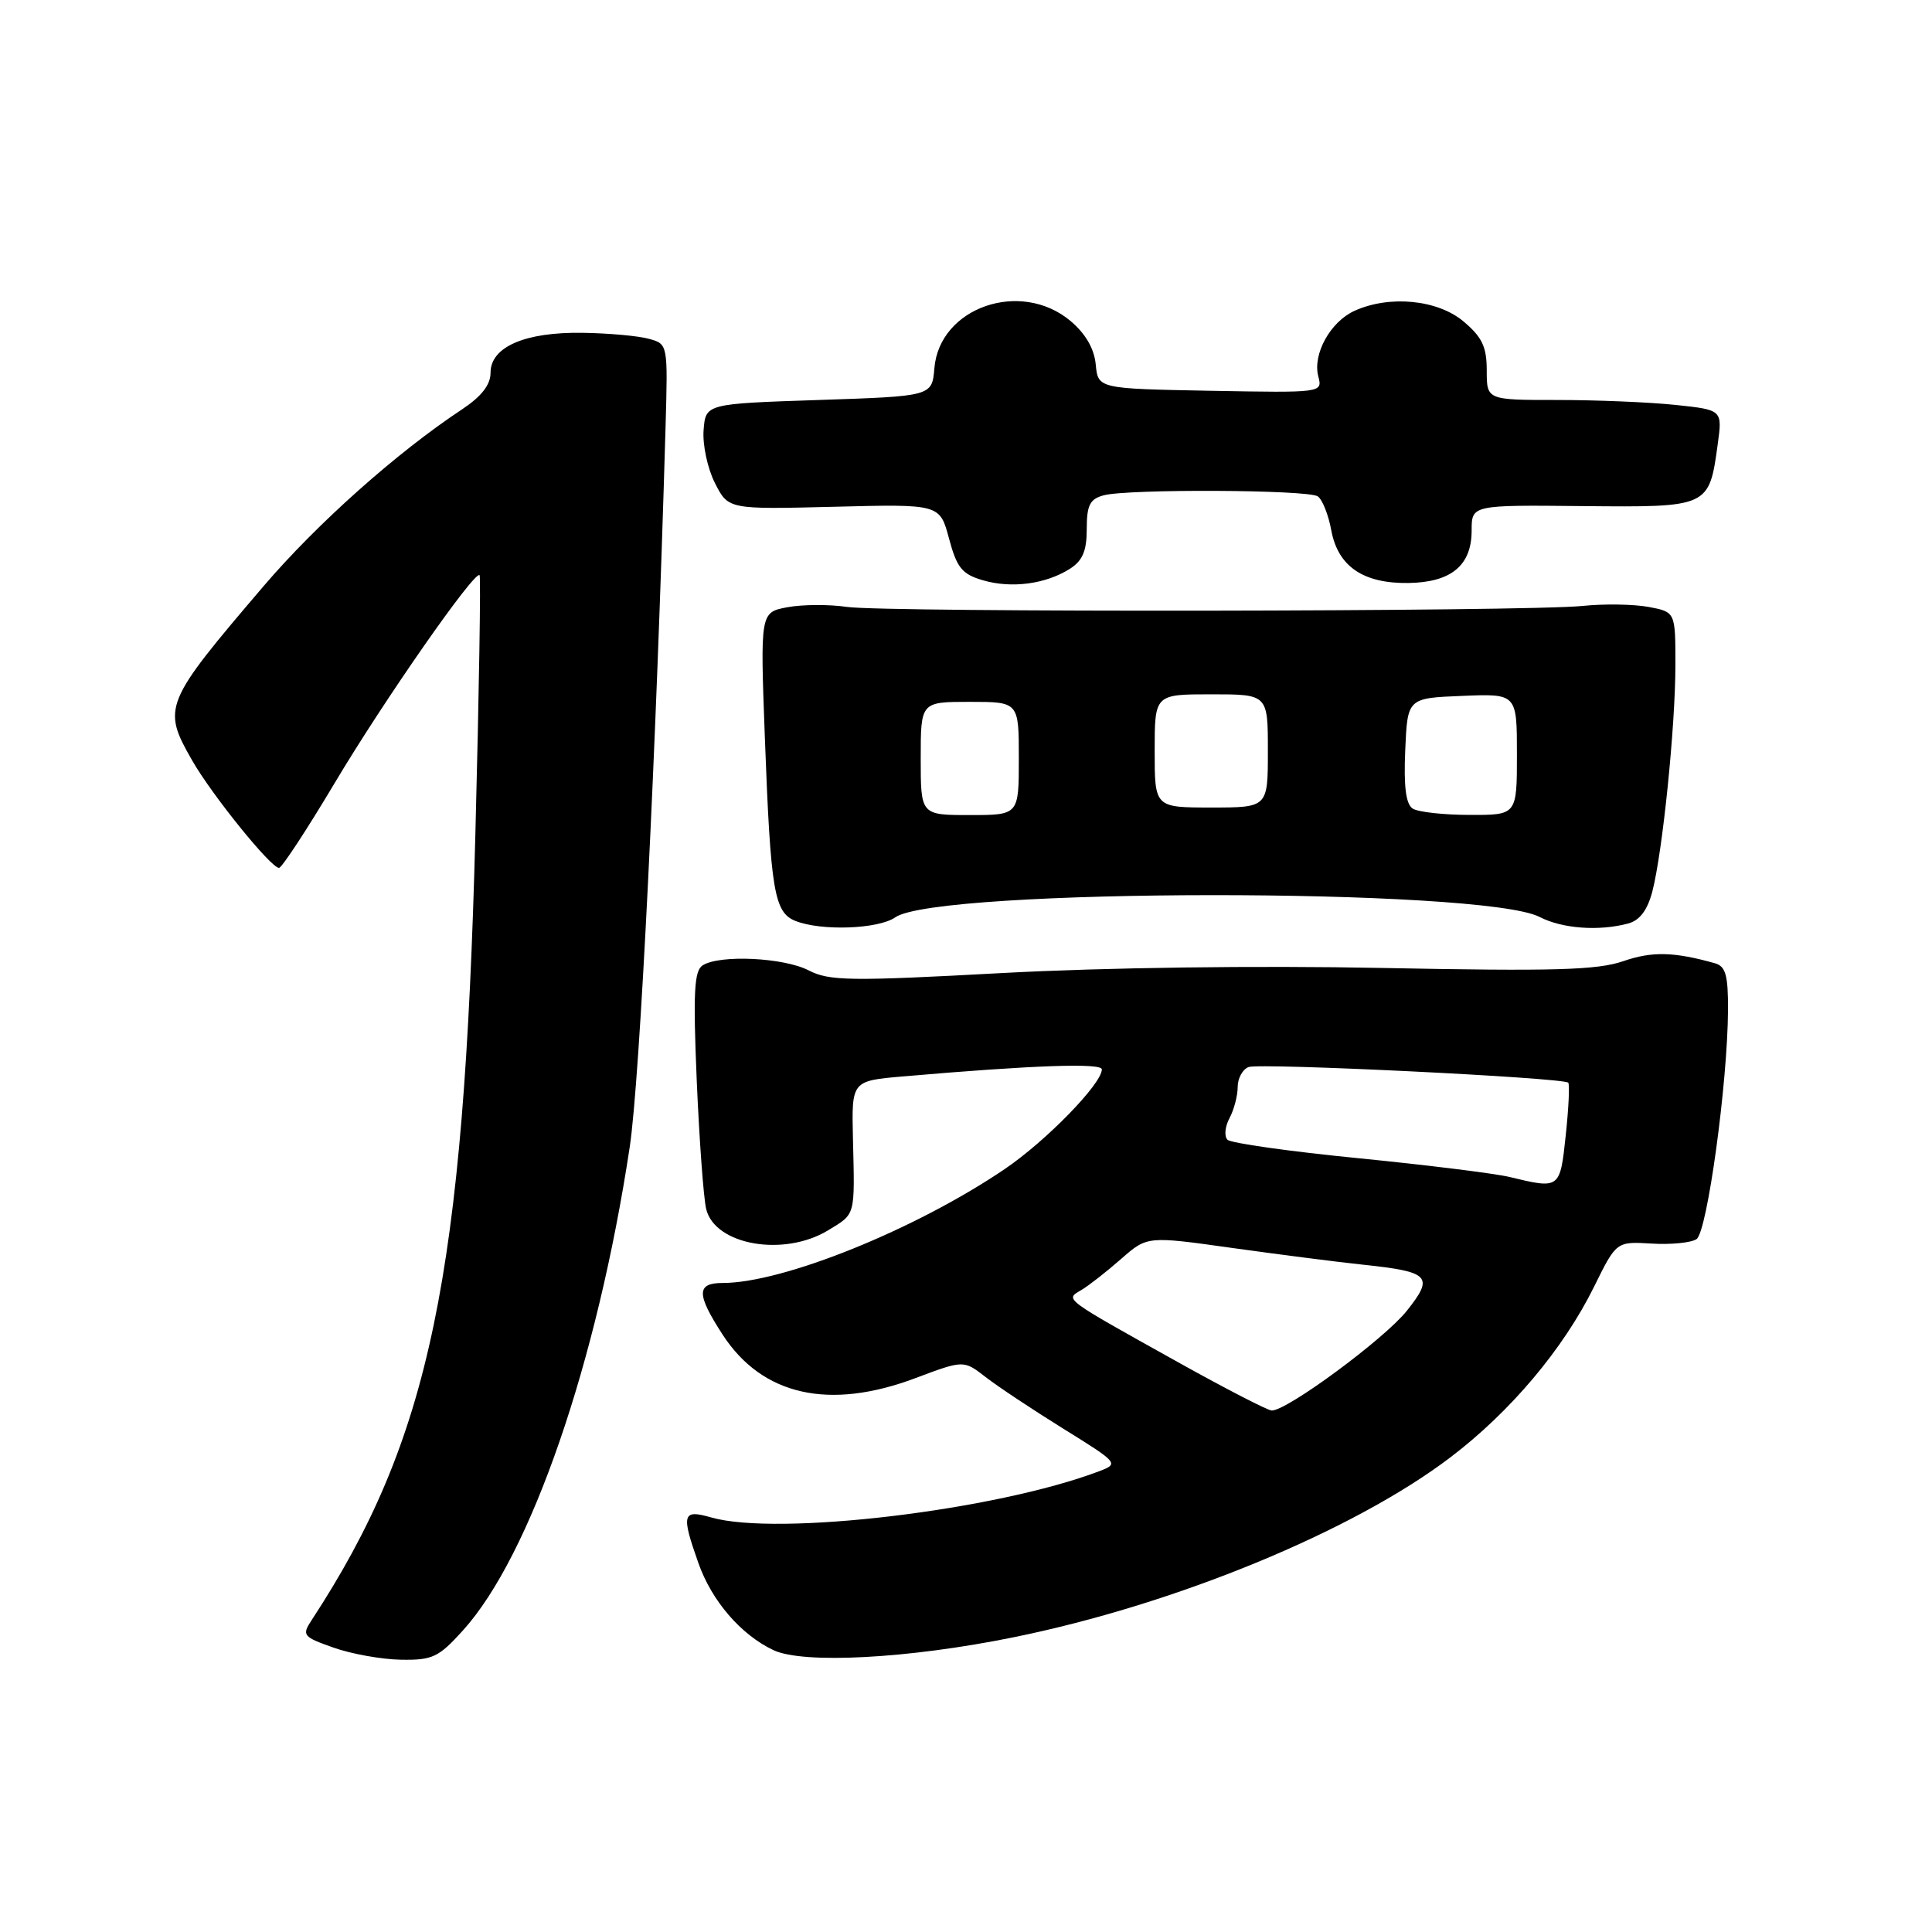 <?xml version="1.0" encoding="UTF-8" standalone="no"?>
<!DOCTYPE svg PUBLIC "-//W3C//DTD SVG 1.1//EN" "http://www.w3.org/Graphics/SVG/1.1/DTD/svg11.dtd" >
<svg xmlns="http://www.w3.org/2000/svg" xmlns:xlink="http://www.w3.org/1999/xlink" version="1.1" viewBox="0 0 256 256">
 <g >
 <path fill="currentColor"
d=" M 61.36 216.02 C 70.31 206.11 79.12 180.58 83.44 152.00 C 84.79 143.08 86.96 99.48 88.19 56.55 C 88.50 45.60 88.50 45.59 86.00 44.90 C 84.62 44.51 80.67 44.15 77.20 44.10 C 69.57 43.98 65.00 45.96 65.00 49.39 C 65.00 50.99 63.81 52.52 61.24 54.23 C 52.59 59.95 42.03 69.36 34.94 77.65 C 21.69 93.17 21.45 93.75 25.46 100.76 C 28.08 105.34 35.89 115.00 36.97 115.00 C 37.34 115.00 40.66 109.94 44.35 103.75 C 50.90 92.76 62.89 75.56 63.55 76.21 C 63.72 76.39 63.48 91.83 62.99 110.52 C 61.48 169.11 56.99 190.69 41.31 214.65 C 39.97 216.69 40.12 216.88 44.20 218.32 C 46.57 219.16 50.59 219.88 53.13 219.92 C 57.31 219.99 58.12 219.61 61.36 216.02 Z  M 134.19 216.97 C 155.66 212.63 179.28 202.91 192.18 193.11 C 200.14 187.07 207.16 178.73 211.22 170.50 C 214.18 164.50 214.18 164.50 218.84 164.78 C 221.40 164.94 224.09 164.67 224.80 164.19 C 226.21 163.25 228.92 143.54 228.97 133.82 C 228.99 129.24 228.66 128.04 227.25 127.64 C 221.81 126.11 218.90 126.04 215.09 127.36 C 211.64 128.55 205.86 128.71 183.19 128.26 C 166.59 127.93 146.43 128.20 132.85 128.93 C 112.62 130.03 109.88 129.99 107.15 128.58 C 103.86 126.88 95.38 126.47 93.11 127.91 C 91.98 128.63 91.83 131.48 92.32 143.15 C 92.66 151.04 93.22 158.71 93.57 160.19 C 94.71 164.99 103.89 166.59 109.75 163.01 C 113.40 160.79 113.27 161.25 113.02 150.86 C 112.84 143.22 112.84 143.22 119.67 142.63 C 136.89 141.14 146.00 140.82 146.00 141.70 C 146.00 143.61 138.61 151.19 133.14 154.90 C 121.35 162.90 103.78 170.00 95.77 170.00 C 92.27 170.00 92.26 171.46 95.74 176.83 C 100.99 184.92 109.86 186.92 121.32 182.60 C 127.69 180.21 127.69 180.21 130.59 182.46 C 132.19 183.71 136.84 186.79 140.91 189.32 C 148.18 193.83 148.28 193.94 145.69 194.93 C 131.98 200.14 103.05 203.59 94.24 201.07 C 90.42 199.97 90.24 200.61 92.54 207.11 C 94.31 212.14 98.19 216.63 102.50 218.66 C 106.45 220.51 120.35 219.78 134.19 216.97 Z  M 118.63 121.55 C 124.18 117.66 196.49 117.62 204.00 121.50 C 207.00 123.05 211.85 123.41 215.74 122.37 C 217.27 121.96 218.29 120.61 218.94 118.14 C 220.30 112.91 222.00 96.26 222.00 88.08 C 222.00 81.09 222.00 81.09 218.44 80.42 C 216.49 80.06 212.55 79.99 209.69 80.29 C 202.20 81.05 117.30 81.16 112.23 80.42 C 109.88 80.07 106.33 80.09 104.34 80.46 C 100.73 81.14 100.73 81.14 101.35 97.82 C 102.11 118.05 102.58 120.89 105.38 122.02 C 108.79 123.39 116.38 123.12 118.63 121.55 Z  M 141.75 75.38 C 143.45 74.30 144.00 73.01 144.00 70.09 C 144.00 66.94 144.41 66.12 146.25 65.63 C 149.46 64.77 173.28 64.88 174.61 65.77 C 175.21 66.17 176.02 68.19 176.40 70.26 C 177.28 75.05 180.63 77.34 186.64 77.25 C 192.30 77.16 195.00 74.92 195.00 70.30 C 195.00 66.91 195.00 66.91 209.73 67.06 C 226.46 67.22 226.46 67.23 227.61 58.85 C 228.23 54.31 228.23 54.31 221.97 53.65 C 218.52 53.29 211.50 53.00 206.35 53.00 C 197.00 53.00 197.00 53.00 197.00 49.09 C 197.00 45.95 196.39 44.67 193.92 42.59 C 190.48 39.70 184.11 39.08 179.47 41.19 C 176.27 42.65 173.91 46.93 174.68 49.87 C 175.25 52.05 175.23 52.05 160.37 51.78 C 145.50 51.50 145.50 51.50 145.19 48.29 C 144.99 46.19 143.83 44.20 141.86 42.54 C 135.26 36.99 124.48 40.72 123.81 48.79 C 123.50 52.50 123.50 52.50 108.50 53.00 C 93.50 53.50 93.50 53.50 93.23 57.00 C 93.08 58.92 93.75 62.08 94.73 64.00 C 96.50 67.50 96.50 67.50 110.51 67.15 C 124.53 66.79 124.53 66.79 125.75 71.36 C 126.79 75.24 127.47 76.08 130.24 76.89 C 134.03 78.00 138.55 77.40 141.75 75.38 Z  M 156.42 180.68 C 140.60 171.86 141.11 172.23 143.31 170.92 C 144.31 170.32 146.67 168.47 148.57 166.80 C 152.02 163.78 152.02 163.78 163.26 165.36 C 169.44 166.22 177.26 167.23 180.63 167.58 C 189.48 168.52 190.05 169.12 186.41 173.69 C 183.43 177.43 170.46 186.99 168.50 186.90 C 167.95 186.87 162.51 184.07 156.42 180.68 Z  M 200.00 155.95 C 198.07 155.49 189.07 154.37 180.00 153.47 C 170.93 152.58 163.12 151.47 162.66 151.03 C 162.19 150.58 162.31 149.30 162.91 148.17 C 163.51 147.05 164.00 145.19 164.00 144.03 C 164.00 142.88 164.65 141.69 165.44 141.39 C 166.92 140.82 207.12 142.79 207.80 143.46 C 208.00 143.67 207.86 146.80 207.47 150.42 C 206.71 157.57 206.71 157.57 200.00 155.95 Z  M 122.00 100.50 C 122.00 93.00 122.00 93.00 128.50 93.00 C 135.00 93.00 135.00 93.00 135.00 100.50 C 135.00 108.00 135.00 108.00 128.50 108.00 C 122.00 108.00 122.00 108.00 122.00 100.50 Z  M 187.20 107.15 C 186.29 106.57 185.99 104.26 186.20 99.41 C 186.50 92.50 186.50 92.50 193.75 92.21 C 201.00 91.91 201.00 91.91 201.00 99.96 C 201.00 108.00 201.00 108.00 194.75 107.98 C 191.31 107.98 187.92 107.60 187.20 107.15 Z  M 153.00 99.50 C 153.00 92.00 153.00 92.00 160.50 92.00 C 168.00 92.00 168.00 92.00 168.00 99.50 C 168.00 107.00 168.00 107.00 160.50 107.00 C 153.00 107.00 153.00 107.00 153.00 99.50 Z "/>
</g>
</svg>